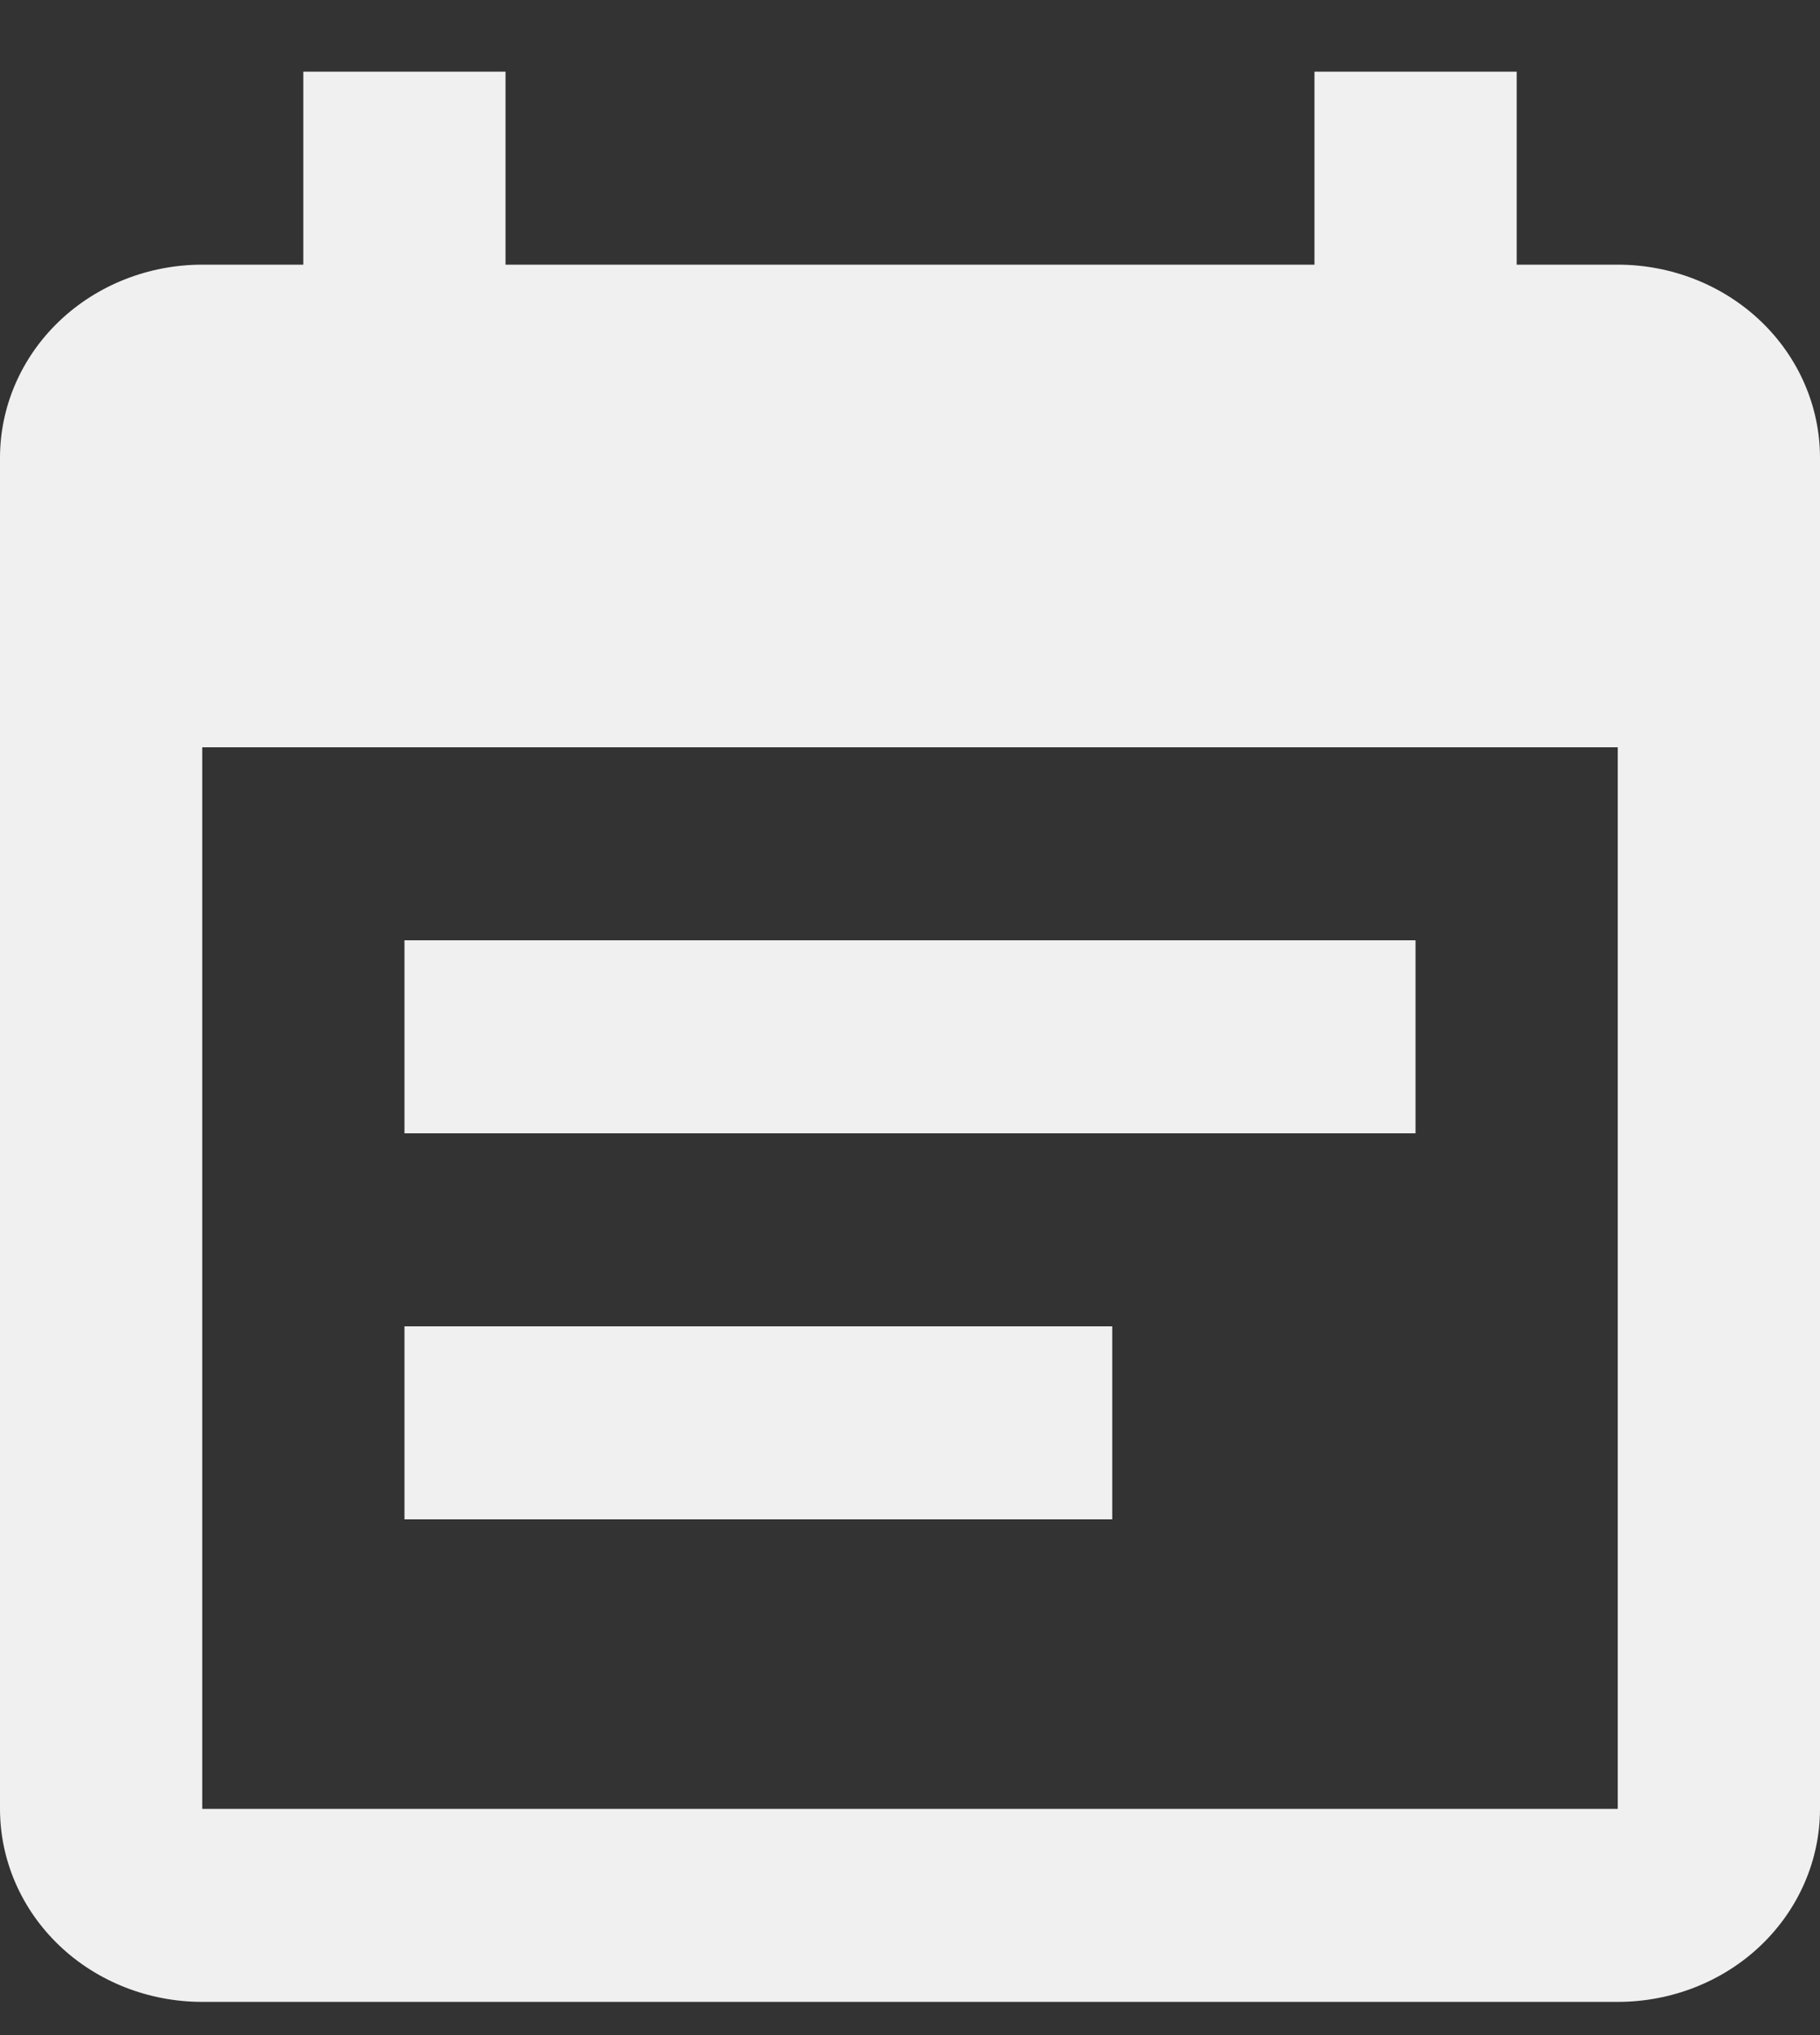 <svg xmlns="http://www.w3.org/2000/svg" width="17" height="19" fill="none" viewBox="0 0 17 19"><rect x="0" y="0" width="17" height="19" fill="#333333" stroke="none"/><path fill="#F0F0F0" d="M10.389 12.383H3.778V14.185H10.389V12.383ZM15.111 16.888H1.889V6.977H15.111V16.888ZM15.111 2.471H14.167V0.669H12.278V2.471H4.722V0.669H2.833V2.471H1.889C1.388 2.471 0.907 2.661 0.553 2.999C0.199 3.337 0 3.796 0 4.274V16.888C0 17.366 0.199 17.825 0.553 18.163C0.907 18.501 1.388 18.69 1.889 18.69H15.111C15.612 18.69 16.093 18.501 16.447 18.163C16.801 17.825 17 17.366 17 16.888V4.274C17 3.796 16.801 3.337 16.447 2.999C16.093 2.661 15.612 2.471 15.111 2.471ZM13.222 8.779H3.778V10.581H13.222V8.779Z"/></svg>